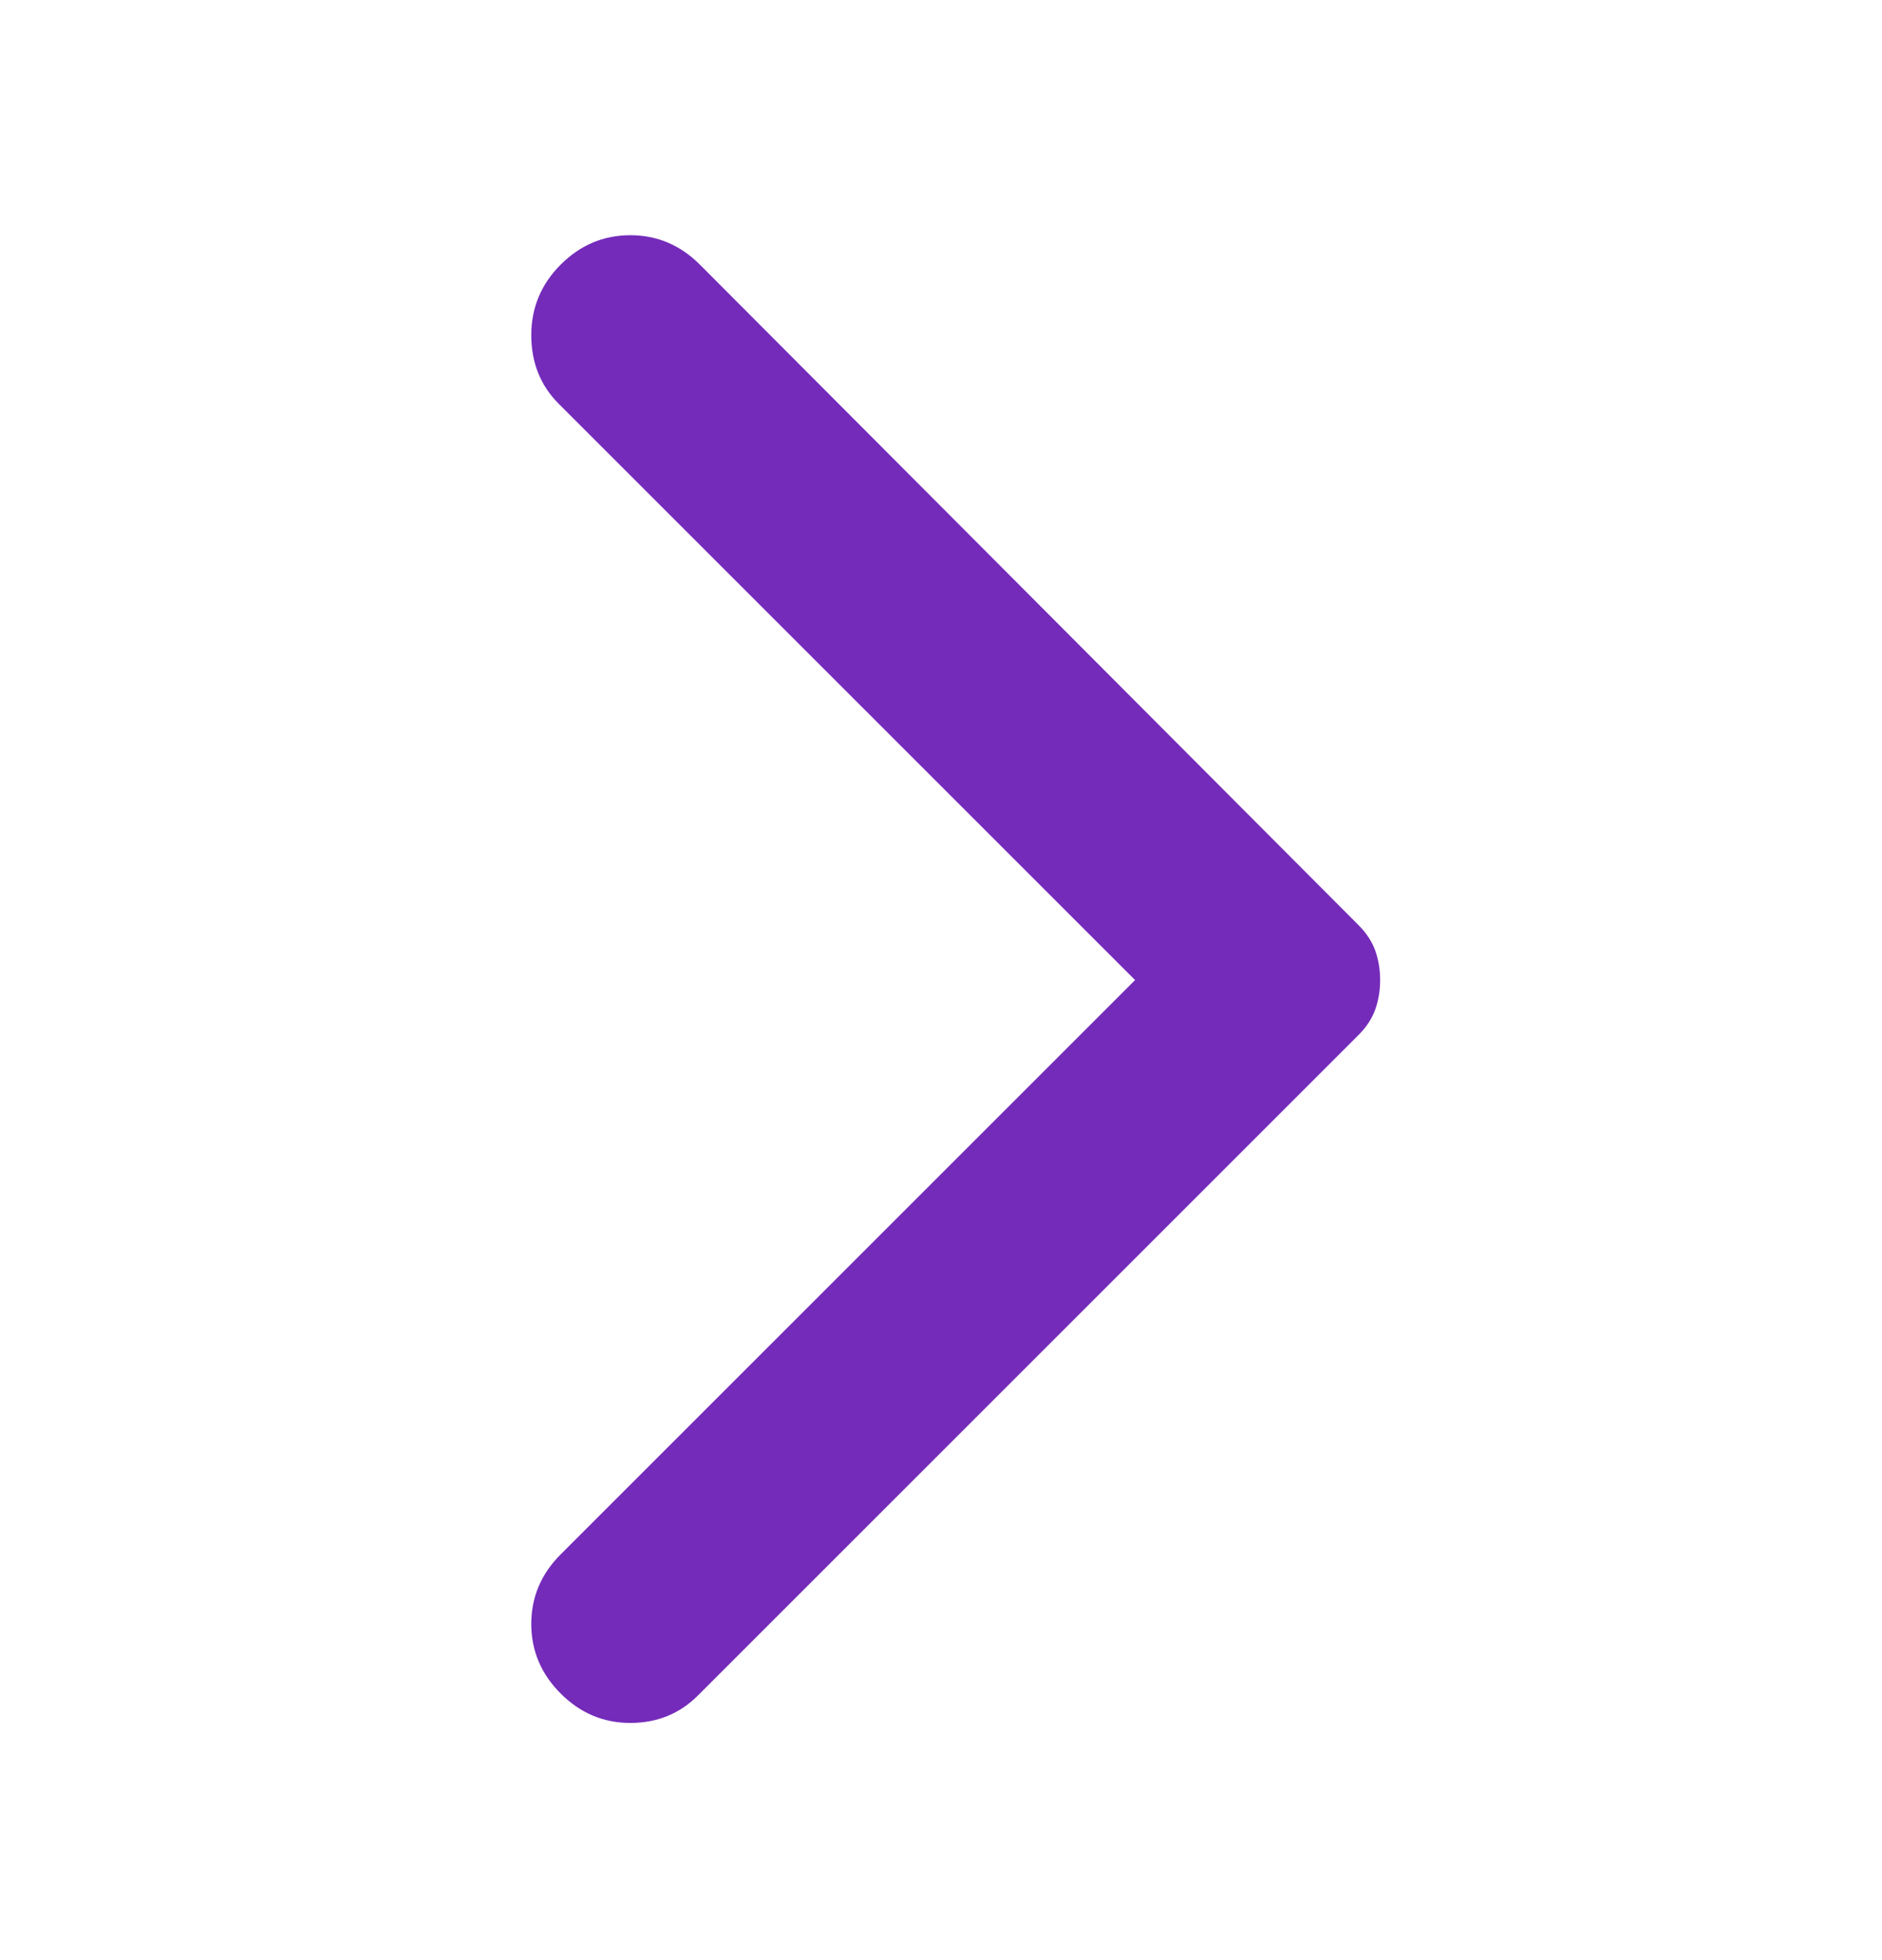 <svg width="24" height="25" viewBox="0 0 24 25" fill="none" xmlns="http://www.w3.org/2000/svg">
<path d="M7.15 21.6C6.9 21.35 6.775 21.054 6.775 20.712C6.775 20.371 6.9 20.075 7.15 19.825L14.475 12.5L7.125 5.15C6.892 4.917 6.775 4.625 6.775 4.275C6.775 3.925 6.9 3.625 7.15 3.375C7.4 3.125 7.696 3 8.038 3C8.379 3 8.675 3.125 8.925 3.375L17.325 11.8C17.425 11.9 17.496 12.008 17.538 12.125C17.579 12.242 17.6 12.367 17.6 12.5C17.6 12.633 17.579 12.758 17.538 12.875C17.496 12.992 17.425 13.1 17.325 13.2L8.9 21.625C8.667 21.858 8.379 21.975 8.038 21.975C7.696 21.975 7.4 21.85 7.15 21.6Z" fill="#742BBA"/>
</svg>
